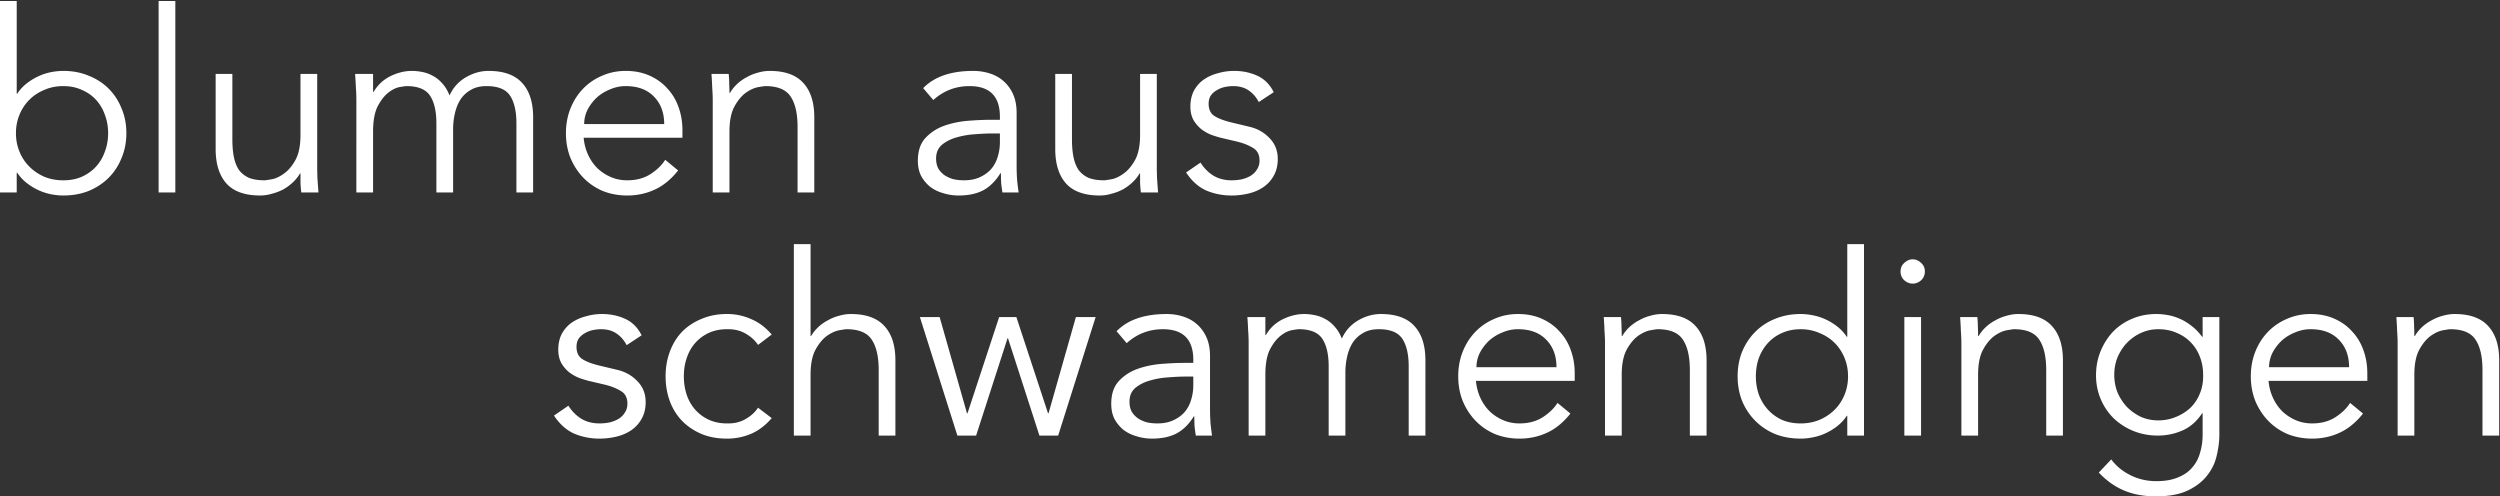 <svg width="1234" height="245" fill="none" xmlns="http://www.w3.org/2000/svg"><rect width="100%" height="100%" fill="#333333" stroke="none"/><path d="M53.375 65.75c0-3.25-.542-6.292-1.625-9.125-1-2.833-2.458-5.292-4.375-7.375-1.917-2.083-4.25-3.708-7-4.875-2.667-1.25-5.708-1.875-9.125-1.875s-6.542.625-9.375 1.875c-2.833 1.167-5.292 2.792-7.375 4.875s-3.708 4.542-4.875 7.375c-1.167 2.833-1.75 5.875-1.75 9.125s.583 6.292 1.75 9.125 2.792 5.292 4.875 7.375 4.542 3.75 7.375 5C24.708 88.417 27.833 89 31.25 89s6.458-.583 9.125-1.75c2.75-1.25 5.083-2.917 7-5 1.917-2.083 3.375-4.542 4.375-7.375 1.083-2.833 1.625-5.875 1.625-9.125zM0 .5h8.25v45.75h.25c1.333-2 2.917-3.708 4.75-5.125a29.49 29.49 0 0 1 5.75-3.5 27.71 27.71 0 0 1 6.125-2c2.167-.417 4.208-.625 6.125-.625 4.583 0 8.75.792 12.5 2.375 3.833 1.5 7.125 3.625 9.875 6.375s4.875 6 6.375 9.75c1.583 3.75 2.375 7.833 2.375 12.25S61.583 74.25 60 78c-1.5 3.75-3.625 7-6.375 9.75s-6.042 4.917-9.875 6.5c-3.75 1.5-7.917 2.25-12.5 2.25-1.917 0-3.958-.208-6.125-.625a27.705 27.705 0 0 1-6.125-2 29.49 29.49 0 0 1-5.75-3.5A21.467 21.467 0 0 1 8.5 85.25h-.25V95H0V.5zM86.541 95h-8.25V.5h8.25V95zm62.154 0a95.689 95.689 0 0 1-.375-4.625v-4.75h-.25c-.916 1.583-2.083 3.042-3.5 4.375-1.416 1.333-3 2.5-4.75 3.5a25.292 25.292 0 0 1-5.625 2.125 19.655 19.655 0 0 1-5.75.875c-7.5 0-13.041-1.958-16.625-5.875-3.583-4-5.375-9.667-5.375-17V36.5h8.25v32.375c0 3.25.25 6.125.75 8.625s1.334 4.625 2.5 6.375c1.25 1.667 2.875 2.958 4.875 3.875 2.084.833 4.667 1.25 7.75 1.25.417 0 1.584-.167 3.5-.5 1.917-.333 3.917-1.25 6-2.75 2.167-1.5 4.084-3.75 5.75-6.75 1.667-3 2.5-7.167 2.5-12.5v-30h8.25v45.625c0 1.583.042 3.583.125 6 .167 2.417.334 4.708.5 6.875h-8.5zm27.208-45.5a84.55 84.55 0 0 0-.25-6.5 168.512 168.512 0 0 0-.375-6.5h8.875v8.875h.25c2-3.417 4.75-6 8.25-7.75 3.584-1.75 7.125-2.625 10.625-2.625 1.584 0 3.25.167 5 .5a17.21 17.21 0 0 1 5.25 1.875c1.667.833 3.209 2.042 4.625 3.625 1.5 1.583 2.75 3.625 3.75 6.125 1.667-3.75 4.292-6.708 7.875-8.875 3.667-2.167 7.459-3.25 11.375-3.25 7.5 0 13.042 2 16.625 6 3.584 3.917 5.375 9.542 5.375 16.875V95h-8.25V60.875c0-5.917-1.041-10.458-3.125-13.625-2.083-3.167-5.958-4.75-11.625-4.75-3.083 0-5.666.625-7.75 1.875a14.738 14.738 0 0 0-5.125 4.75c-1.25 2-2.166 4.292-2.75 6.875-.583 2.5-.875 5.125-.875 7.875V95h-8.25V60.875c0-5.917-1.041-10.458-3.125-13.625-2.083-3.167-5.958-4.75-11.625-4.75-.5 0-1.666.167-3.5.5-1.75.333-3.583 1.25-5.5 2.75-1.916 1.5-3.666 3.75-5.25 6.75-1.5 3-2.25 7.167-2.25 12.5v30h-8.25V49.5zm151.946 11.75c0-5.583-1.667-10.083-5-13.5-3.334-3.5-8-5.25-14-5.25-2.667 0-5.25.542-7.75 1.625-2.5 1-4.709 2.375-6.625 4.125a22.628 22.628 0 0 0-4.5 6c-1.084 2.25-1.625 4.583-1.625 7h39.5zM288.099 68c.25 2.917.958 5.667 2.125 8.25 1.166 2.583 2.708 4.833 4.625 6.75a22.347 22.347 0 0 0 6.625 4.375c2.5 1.083 5.208 1.625 8.125 1.625 4.416 0 8.208-1 11.375-3 3.25-2.083 5.708-4.458 7.375-7.125l6.375 5.25c-3.5 4.417-7.375 7.583-11.625 9.5-4.167 1.917-8.667 2.875-13.5 2.875-4.334 0-8.375-.75-12.125-2.25-3.667-1.583-6.834-3.75-9.5-6.5-2.667-2.75-4.792-6-6.375-9.75-1.5-3.75-2.25-7.833-2.25-12.25s.75-8.5 2.25-12.25 3.583-7 6.25-9.75c2.666-2.75 5.791-4.875 9.375-6.375 3.583-1.583 7.458-2.375 11.625-2.375 4.416 0 8.375.792 11.875 2.375s6.416 3.708 8.75 6.375c2.416 2.583 4.25 5.667 5.5 9.25 1.25 3.5 1.875 7.25 1.875 11.25V68h-48.75zm71.583-31.5c.166 1.583.25 3.167.25 4.75.083 1.5.125 3.042.125 4.625h.25c.916-1.583 2.083-3.042 3.5-4.375a21.35 21.35 0 0 1 4.75-3.375c1.75-1 3.583-1.75 5.5-2.25 2-.583 3.958-.875 5.875-.875 7.5 0 13.041 2 16.625 6 3.583 3.917 5.375 9.542 5.375 16.875V95h-8.25V62.625c0-6.5-1.125-11.458-3.375-14.875-2.25-3.5-6.417-5.25-12.5-5.25-.417 0-1.584.167-3.5.5-1.917.333-3.959 1.25-6.125 2.75-2.084 1.5-3.959 3.75-5.625 6.75-1.667 3-2.5 7.167-2.5 12.5v30h-8.25V49.375c0-1.583-.084-3.583-.25-6a165.376 165.376 0 0 0-.375-6.875h8.5zm129.623 29.375c-2.084 0-4.709.125-7.875.375a40.63 40.63 0 0 0-9 1.5c-2.834.75-5.292 1.958-7.375 3.625-2 1.667-3 3.958-3 6.875 0 1.917.375 3.583 1.125 5a11.382 11.382 0 0 0 3.25 3.375 15.764 15.764 0 0 0 4.375 1.875c1.666.333 3.333.5 5 .5 3 0 5.583-.5 7.75-1.5 2.25-1 4.125-2.333 5.625-4 1.5-1.75 2.583-3.75 3.25-6 .75-2.333 1.125-4.792 1.125-7.375v-4.25h-4.25zm4.25-6.75v-1.5c0-10.083-5-15.125-15-15.125-6.834 0-12.792 2.292-17.875 6.875l-5-5.875c5.5-5.667 13.75-8.5 24.75-8.5 2.833 0 5.541.417 8.125 1.25 2.666.833 4.958 2.125 6.875 3.875 1.916 1.667 3.458 3.792 4.625 6.375 1.166 2.583 1.75 5.667 1.75 9.25v26.125c0 2.25.083 4.625.25 7.125.25 2.417.5 4.417.75 6h-8a62.134 62.134 0 0 1-.625-4.625 96.866 96.866 0 0 1-.125-4.875h-.25c-2.417 3.917-5.292 6.75-8.625 8.5-3.25 1.667-7.25 2.5-12 2.5-2.584 0-5.084-.375-7.5-1.125-2.417-.667-4.584-1.708-6.5-3.125a18.64 18.64 0 0 1-4.5-5.375c-1.084-2.167-1.625-4.667-1.625-7.5 0-4.75 1.208-8.458 3.625-11.125 2.5-2.75 5.583-4.792 9.25-6.125 3.75-1.333 7.708-2.167 11.875-2.5 4.25-.333 8.125-.5 11.625-.5h4.125zM563.124 95a93.212 93.212 0 0 1-.375-4.625v-4.75h-.25a19.24 19.24 0 0 1-3.5 4.375c-1.417 1.333-3 2.5-4.75 3.5a25.292 25.292 0 0 1-5.625 2.125 19.66 19.66 0 0 1-5.75.875c-7.5 0-13.042-1.958-16.625-5.875-3.583-4-5.375-9.667-5.375-17V36.5h8.25v32.375c0 3.25.25 6.125.75 8.625s1.333 4.625 2.5 6.375c1.25 1.667 2.875 2.958 4.875 3.875 2.083.833 4.667 1.25 7.75 1.25.417 0 1.583-.167 3.5-.5 1.917-.333 3.917-1.25 6-2.75 2.167-1.5 4.083-3.75 5.75-6.75 1.667-3 2.5-7.167 2.5-12.5v-30h8.25v45.625c0 1.583.042 3.583.125 6 .167 2.417.333 4.708.5 6.875h-8.5zm58.208-44.625c-1.25-2.417-2.917-4.333-5-5.75-2.083-1.417-4.625-2.125-7.625-2.125-1.417 0-2.875.167-4.375.5a12.325 12.325 0 0 0-3.875 1.625 8.69 8.69 0 0 0-2.875 2.625c-.667 1.083-1 2.417-1 4 0 2.75.958 4.75 2.875 6s4.792 2.333 8.625 3.25l8.375 2c4.083.917 7.458 2.792 10.125 5.625 2.75 2.75 4.125 6.208 4.125 10.375 0 3.167-.667 5.917-2 8.25-1.25 2.25-2.958 4.125-5.125 5.625-2.083 1.417-4.5 2.458-7.25 3.125-2.75.667-5.542 1-8.375 1-4.5 0-8.708-.833-12.625-2.5-3.833-1.75-7.125-4.708-9.875-8.875l7.125-4.875c1.667 2.667 3.75 4.792 6.25 6.375 2.583 1.583 5.625 2.375 9.125 2.375a25.44 25.44 0 0 0 5-.5c1.667-.417 3.125-1 4.375-1.75 1.333-.833 2.375-1.875 3.125-3.125.833-1.25 1.25-2.708 1.25-4.375 0-2.917-1.083-5-3.25-6.25-2.167-1.333-4.792-2.375-7.875-3.125l-8-1.875c-1-.25-2.375-.667-4.125-1.25-1.667-.583-3.333-1.458-5-2.625-1.583-1.167-2.958-2.667-4.125-4.5-1.167-1.917-1.75-4.25-1.75-7 0-3 .583-5.625 1.75-7.875 1.25-2.25 2.875-4.083 4.875-5.5 2.083-1.417 4.417-2.458 7-3.125a28.546 28.546 0 0 1 8-1.125c4.083 0 7.875.792 11.375 2.375s6.208 4.292 8.125 8.125l-7.375 4.875zm-312.012 120c-1.25-2.417-2.916-4.333-5-5.75-2.083-1.417-4.625-2.125-7.625-2.125-1.416 0-2.875.167-4.375.5a12.328 12.328 0 0 0-3.875 1.625 8.706 8.706 0 0 0-2.875 2.625c-.666 1.083-1 2.417-1 4 0 2.75.959 4.75 2.875 6 1.917 1.25 4.792 2.333 8.625 3.25l8.375 2c4.084.917 7.459 2.792 10.125 5.625 2.75 2.75 4.125 6.208 4.125 10.375 0 3.167-.666 5.917-2 8.25-1.25 2.25-2.958 4.125-5.125 5.625-2.083 1.417-4.5 2.458-7.25 3.125a35.4 35.4 0 0 1-8.375 1c-4.5 0-8.708-.833-12.625-2.5-3.833-1.75-7.125-4.708-9.875-8.875l7.125-4.875c1.667 2.667 3.75 4.792 6.25 6.375 2.584 1.583 5.625 2.375 9.125 2.375 1.667 0 3.334-.167 5-.5 1.667-.417 3.125-1 4.375-1.75 1.334-.833 2.375-1.875 3.125-3.125.834-1.25 1.25-2.708 1.25-4.375 0-2.917-1.083-5-3.25-6.25-2.166-1.333-4.791-2.375-7.875-3.125l-8-1.875c-1-.25-2.375-.667-4.125-1.25-1.666-.583-3.333-1.458-5-2.625-1.583-1.167-2.958-2.667-4.125-4.5-1.166-1.917-1.75-4.25-1.75-7 0-3 .584-5.625 1.75-7.875 1.25-2.25 2.875-4.083 4.875-5.5 2.084-1.417 4.417-2.458 7-3.125a28.55 28.55 0 0 1 8-1.125c4.084 0 7.875.792 11.375 2.375s6.209 4.292 8.125 8.125l-7.375 4.875zm64.848-.125c-1.417-2.167-3.417-4-6-5.5-2.5-1.5-5.375-2.25-8.625-2.25-3.417-.083-6.5.458-9.25 1.625-2.667 1.167-4.958 2.792-6.875 4.875-1.917 2.083-3.375 4.583-4.375 7.5-1 2.833-1.5 5.917-1.5 9.25s.5 6.458 1.5 9.375c1 2.833 2.458 5.292 4.375 7.375 1.917 2.083 4.208 3.708 6.875 4.875 2.75 1.167 5.833 1.708 9.25 1.625 3.25 0 6.125-.75 8.625-2.25 2.583-1.5 4.583-3.333 6-5.5l6.75 5.125c-2.917 3.417-6.208 5.958-9.875 7.625a30.335 30.335 0 0 1-11.5 2.5c-4.75.083-9.042-.625-12.875-2.125-3.833-1.583-7.125-3.75-9.875-6.5-2.667-2.75-4.708-6-6.125-9.75-1.417-3.833-2.125-7.958-2.125-12.375s.708-8.5 2.125-12.25c1.417-3.833 3.458-7.125 6.125-9.875 2.75-2.75 6.042-4.875 9.875-6.375 3.833-1.583 8.125-2.333 12.875-2.25 4 .083 7.833.958 11.5 2.625 3.667 1.583 6.958 4.083 9.875 7.5l-6.75 5.125zm17.678-49.75h8.25v45.375h.25c.916-1.583 2.083-3.042 3.5-4.375a21.35 21.35 0 0 1 4.75-3.375c1.75-1 3.583-1.75 5.5-2.25 2-.583 3.958-.875 5.875-.875 7.5 0 13.041 2 16.625 6 3.583 3.917 5.375 9.542 5.375 16.875V215h-8.25v-32.375c0-6.5-1.125-11.458-3.375-14.875-2.25-3.5-6.417-5.25-12.5-5.25-.417 0-1.584.167-3.5.5-1.917.333-3.959 1.25-6.125 2.75-2.084 1.5-3.959 3.75-5.625 6.75-1.667 3-2.5 7.167-2.5 12.5v30h-8.25v-94.5zm71.958 36l13.5 47.5h.25l15.625-47.5h8.5l15.625 47.5h.25l13.5-47.5h9.75l-18.5 58.5h-9.25l-15.5-48h-.25l-15.5 48h-9.25l-18.5-58.5h9.75zm120.96 29.375c-2.084 0-4.709.125-7.875.375a40.665 40.665 0 0 0-9 1.5c-2.834.75-5.292 1.958-7.375 3.625-2 1.667-3 3.958-3 6.875 0 1.917.375 3.583 1.125 5a11.389 11.389 0 0 0 3.25 3.375 15.782 15.782 0 0 0 4.375 1.875c1.666.333 3.333.5 5 .5 3 0 5.583-.5 7.75-1.5 2.25-1 4.125-2.333 5.625-4 1.5-1.75 2.583-3.75 3.25-6 .75-2.333 1.125-4.792 1.125-7.375v-4.25h-4.25zm4.25-6.75v-1.5c0-10.083-5-15.125-15-15.125-6.834 0-12.792 2.292-17.875 6.875l-5-5.875c5.5-5.667 13.75-8.5 24.75-8.5 2.833 0 5.541.417 8.125 1.25 2.666.833 4.958 2.125 6.875 3.875 1.916 1.667 3.458 3.792 4.625 6.375 1.166 2.583 1.75 5.667 1.75 9.25v26.125c0 2.25.083 4.625.25 7.125.25 2.417.5 4.417.75 6h-8a62.134 62.134 0 0 1-.625-4.625 96.884 96.884 0 0 1-.125-4.875h-.25c-2.417 3.917-5.292 6.75-8.625 8.5-3.25 1.667-7.25 2.5-12 2.5-2.584 0-5.084-.375-7.5-1.125-2.417-.667-4.584-1.708-6.5-3.125a18.645 18.645 0 0 1-4.5-5.375c-1.084-2.167-1.625-4.667-1.625-7.5 0-4.75 1.208-8.458 3.625-11.125 2.5-2.75 5.583-4.792 9.25-6.125 3.75-1.333 7.708-2.167 11.875-2.5 4.25-.333 8.125-.5 11.625-.5h4.125zm27.319-9.625a84.55 84.55 0 0 0-.25-6.5 168.512 168.512 0 0 0-.375-6.5h8.875v8.875h.25c2-3.417 4.75-6 8.25-7.75 3.583-1.75 7.125-2.625 10.625-2.625 1.583 0 3.25.167 5 .5 1.833.333 3.583.958 5.25 1.875 1.667.833 3.208 2.042 4.625 3.625 1.5 1.583 2.75 3.625 3.75 6.125 1.667-3.75 4.292-6.708 7.875-8.875 3.667-2.167 7.458-3.25 11.375-3.25 7.5 0 13.042 2 16.625 6 3.583 3.917 5.375 9.542 5.375 16.875V215h-8.25v-34.125c0-5.917-1.042-10.458-3.125-13.625s-5.958-4.75-11.625-4.75c-3.083 0-5.667.625-7.75 1.875a14.732 14.732 0 0 0-5.125 4.75c-1.25 2-2.167 4.292-2.75 6.875-.583 2.5-.875 5.125-.875 7.875V215h-8.25v-34.125c0-5.917-1.042-10.458-3.125-13.625s-5.958-4.75-11.625-4.75c-.5 0-1.667.167-3.5.5-1.75.333-3.583 1.25-5.5 2.75-1.917 1.5-3.667 3.75-5.25 6.75-1.5 3-2.25 7.167-2.25 12.5v30h-8.25v-45.5zm151.945 11.75c0-5.583-1.666-10.083-5-13.5-3.333-3.5-8-5.25-14-5.25-2.666 0-5.25.542-7.75 1.625-2.5 1-4.708 2.375-6.625 4.125a22.67 22.67 0 0 0-4.5 6c-1.083 2.25-1.625 4.583-1.625 7h39.5zm-39.75 6.75c.25 2.917.959 5.667 2.125 8.25 1.167 2.583 2.709 4.833 4.625 6.75a22.36 22.36 0 0 0 6.625 4.375c2.5 1.083 5.209 1.625 8.125 1.625 4.417 0 8.209-1 11.375-3 3.25-2.083 5.709-4.458 7.375-7.125l6.375 5.25c-3.5 4.417-7.375 7.583-11.625 9.5-4.166 1.917-8.666 2.875-13.5 2.875-4.333 0-8.375-.75-12.125-2.25-3.666-1.583-6.833-3.75-9.5-6.5-2.666-2.75-4.791-6-6.375-9.75-1.5-3.75-2.25-7.833-2.25-12.25s.75-8.5 2.25-12.25 3.584-7 6.25-9.75c2.667-2.75 5.792-4.875 9.375-6.375 3.584-1.583 7.459-2.375 11.625-2.375 4.417 0 8.375.792 11.875 2.375s6.417 3.708 8.75 6.375c2.417 2.583 4.25 5.667 5.5 9.25 1.25 3.5 1.875 7.25 1.875 11.25V188h-48.75zm71.583-31.5c.167 1.583.25 3.167.25 4.75.084 1.5.125 3.042.125 4.625h.25c.917-1.583 2.084-3.042 3.5-4.375 1.417-1.333 3-2.458 4.75-3.375 1.75-1 3.584-1.75 5.5-2.25 2-.583 3.959-.875 5.875-.875 7.5 0 13.042 2 16.625 6 3.584 3.917 5.375 9.542 5.375 16.875V215h-8.25v-32.375c0-6.5-1.125-11.458-3.375-14.875-2.25-3.5-6.416-5.25-12.5-5.25-.416 0-1.583.167-3.5.5-1.916.333-3.958 1.25-6.125 2.75-2.083 1.5-3.958 3.75-5.625 6.75-1.666 3-2.5 7.167-2.5 12.5v30h-8.25v-45.625c0-1.583-.083-3.583-.25-6a161.99 161.99 0 0 0-.375-6.875h8.5zm66.583 29.25c0 3.25.5 6.292 1.5 9.125 1.084 2.833 2.584 5.292 4.5 7.375 1.917 2.083 4.209 3.75 6.875 5 2.75 1.167 5.834 1.75 9.25 1.75 3.334 0 6.417-.583 9.25-1.75 2.917-1.25 5.417-2.917 7.5-5 2.084-2.083 3.709-4.542 4.875-7.375 1.167-2.833 1.75-5.875 1.75-9.125s-.583-6.292-1.75-9.125c-1.166-2.833-2.791-5.292-4.875-7.375-2.083-2.083-4.583-3.708-7.5-4.875-2.833-1.25-5.916-1.875-9.25-1.875-3.416 0-6.5.625-9.25 1.875-2.666 1.167-4.958 2.792-6.875 4.875-1.916 2.083-3.416 4.542-4.5 7.375-1 2.833-1.5 5.875-1.5 9.125zM920.069 215h-8.25v-9.75h-.25a21.452 21.452 0 0 1-4.75 5.125 29.48 29.48 0 0 1-5.75 3.5 27.33 27.33 0 0 1-6.25 2c-2.083.417-4.083.625-6 .625-4.583 0-8.791-.75-12.625-2.25-3.75-1.583-7-3.75-9.75-6.5s-4.916-6-6.5-9.75c-1.5-3.75-2.25-7.833-2.25-12.25s.75-8.5 2.25-12.25c1.584-3.75 3.75-7 6.5-9.75s6-4.875 9.75-6.375c3.834-1.583 8.042-2.375 12.625-2.375 1.917 0 3.917.208 6 .625a27.33 27.33 0 0 1 6.25 2 29.48 29.48 0 0 1 5.75 3.5 21.452 21.452 0 0 1 4.75 5.125h.25V120.5h8.25V215zm30.041-81c0 1.75-.625 3.208-1.875 4.375-1.25 1.083-2.625 1.625-4.125 1.625s-2.875-.542-4.125-1.625c-1.25-1.167-1.875-2.625-1.875-4.375s.625-3.167 1.875-4.25c1.25-1.167 2.625-1.75 4.125-1.75s2.875.583 4.125 1.75c1.25 1.083 1.875 2.5 1.875 4.25zm-1.875 81h-8.25v-58.5h8.25V215zm27.78-58.5c.166 1.583.25 3.167.25 4.75.083 1.5.125 3.042.125 4.625h.25c.916-1.583 2.083-3.042 3.5-4.375a21.35 21.35 0 0 1 4.75-3.375c1.75-1 3.583-1.75 5.5-2.25 2-.583 3.958-.875 5.875-.875 7.495 0 13.045 2 16.625 6 3.58 3.917 5.37 9.542 5.37 16.875V215h-8.25v-32.375c0-6.5-1.12-11.458-3.37-14.875-2.25-3.5-6.42-5.25-12.5-5.25-.417 0-1.584.167-3.5.5-1.917.333-3.959 1.25-6.125 2.75-2.084 1.5-3.959 3.75-5.625 6.75-1.667 3-2.5 7.167-2.5 12.5v30h-8.25v-45.625c0-1.583-.084-3.583-.25-6a165.376 165.376 0 0 0-.375-6.875h8.5zM1043.6 185c0 3.083.54 6 1.62 8.75 1.17 2.667 2.71 5.042 4.63 7.125 2 2 4.29 3.625 6.87 4.875 2.67 1.167 5.54 1.75 8.63 1.75 3 0 5.83-.542 8.5-1.625 2.75-1.083 5.16-2.583 7.25-4.5 2.08-2 3.66-4.375 4.75-7.125 1.16-2.75 1.71-5.833 1.62-9.25 0-3.083-.5-5.958-1.5-8.625-1-2.75-2.46-5.125-4.37-7.125-1.92-2.083-4.25-3.708-7-4.875-2.75-1.25-5.84-1.875-9.25-1.875-3.09 0-5.96.625-8.63 1.875a22.05 22.05 0 0 0-6.87 4.875c-1.92 2-3.46 4.375-4.63 7.125-1.08 2.667-1.62 5.542-1.62 8.625zm-1.5 41.75c2.41 3.25 5.54 5.833 9.37 7.75 3.92 2 8.25 3 13 3 4.17 0 7.71-.625 10.63-1.875 2.91-1.167 5.25-2.792 7-4.875 1.83-2.083 3.12-4.542 3.87-7.375.84-2.75 1.25-5.708 1.25-8.875V204h-.25c-2.66 4-5.91 6.833-9.75 8.5-3.83 1.667-7.87 2.5-12.12 2.5-4.25 0-8.25-.75-12-2.25-3.67-1.5-6.88-3.542-9.63-6.125-2.75-2.667-4.91-5.833-6.5-9.5-1.58-3.667-2.37-7.625-2.37-11.875s.75-8.208 2.25-11.875 3.54-6.875 6.12-9.625a27.934 27.934 0 0 1 9.38-6.375c3.66-1.583 7.66-2.375 12-2.375 1.75 0 3.58.167 5.5.5 2 .333 3.96.917 5.87 1.75 2 .833 3.96 2 5.88 3.5 1.91 1.417 3.71 3.25 5.37 5.5h.25v-9.75h8.25v58c0 3.167-.41 6.542-1.25 10.125-.75 3.583-2.29 6.875-4.62 9.875-2.25 3-5.42 5.5-9.5 7.5-4.09 2-9.42 3-16 3-5.84 0-11.04-.958-15.63-2.875-4.58-1.917-8.75-4.875-12.5-8.875l6.13-6.5zm117.41-45.5c0-5.583-1.66-10.083-5-13.5-3.33-3.5-8-5.25-14-5.25-2.66 0-5.25.542-7.75 1.625-2.5 1-4.7 2.375-6.62 4.125a22.8 22.8 0 0 0-4.5 6c-1.08 2.25-1.63 4.583-1.63 7h39.5zm-39.75 6.75c.25 2.917.96 5.667 2.13 8.25s2.71 4.833 4.62 6.75a22.423 22.423 0 0 0 6.63 4.375c2.5 1.083 5.21 1.625 8.12 1.625 4.42 0 8.21-1 11.38-3 3.25-2.083 5.71-4.458 7.37-7.125l6.38 5.25c-3.5 4.417-7.38 7.583-11.63 9.5-4.16 1.917-8.66 2.875-13.5 2.875-4.33 0-8.37-.75-12.12-2.25-3.67-1.583-6.83-3.75-9.5-6.5s-4.79-6-6.38-9.75c-1.5-3.75-2.25-7.833-2.25-12.25s.75-8.5 2.25-12.25 3.59-7 6.25-9.75c2.67-2.75 5.8-4.875 9.38-6.375 3.58-1.583 7.46-2.375 11.62-2.375 4.42 0 8.38.792 11.88 2.375s6.42 3.708 8.75 6.375c2.42 2.583 4.25 5.667 5.5 9.25 1.25 3.5 1.87 7.25 1.87 11.25V188h-48.75zm71.59-31.5c.16 1.583.25 3.167.25 4.75.08 1.5.12 3.042.12 4.625h.25c.92-1.583 2.09-3.042 3.5-4.375 1.42-1.333 3-2.458 4.75-3.375 1.75-1 3.59-1.75 5.5-2.25 2-.583 3.96-.875 5.88-.875 7.5 0 13.04 2 16.62 6 3.59 3.917 5.38 9.542 5.38 16.875V215h-8.25v-32.375c0-6.5-1.13-11.458-3.38-14.875-2.25-3.5-6.41-5.25-12.5-5.25-.41 0-1.58.167-3.5.5-1.91.333-3.96 1.25-6.12 2.75-2.09 1.5-3.96 3.75-5.63 6.75-1.66 3-2.5 7.167-2.5 12.5v30h-8.25v-45.625c0-1.583-.08-3.583-.25-6-.08-2.417-.21-4.708-.37-6.875h8.5z" fill="#fff"/></svg>
